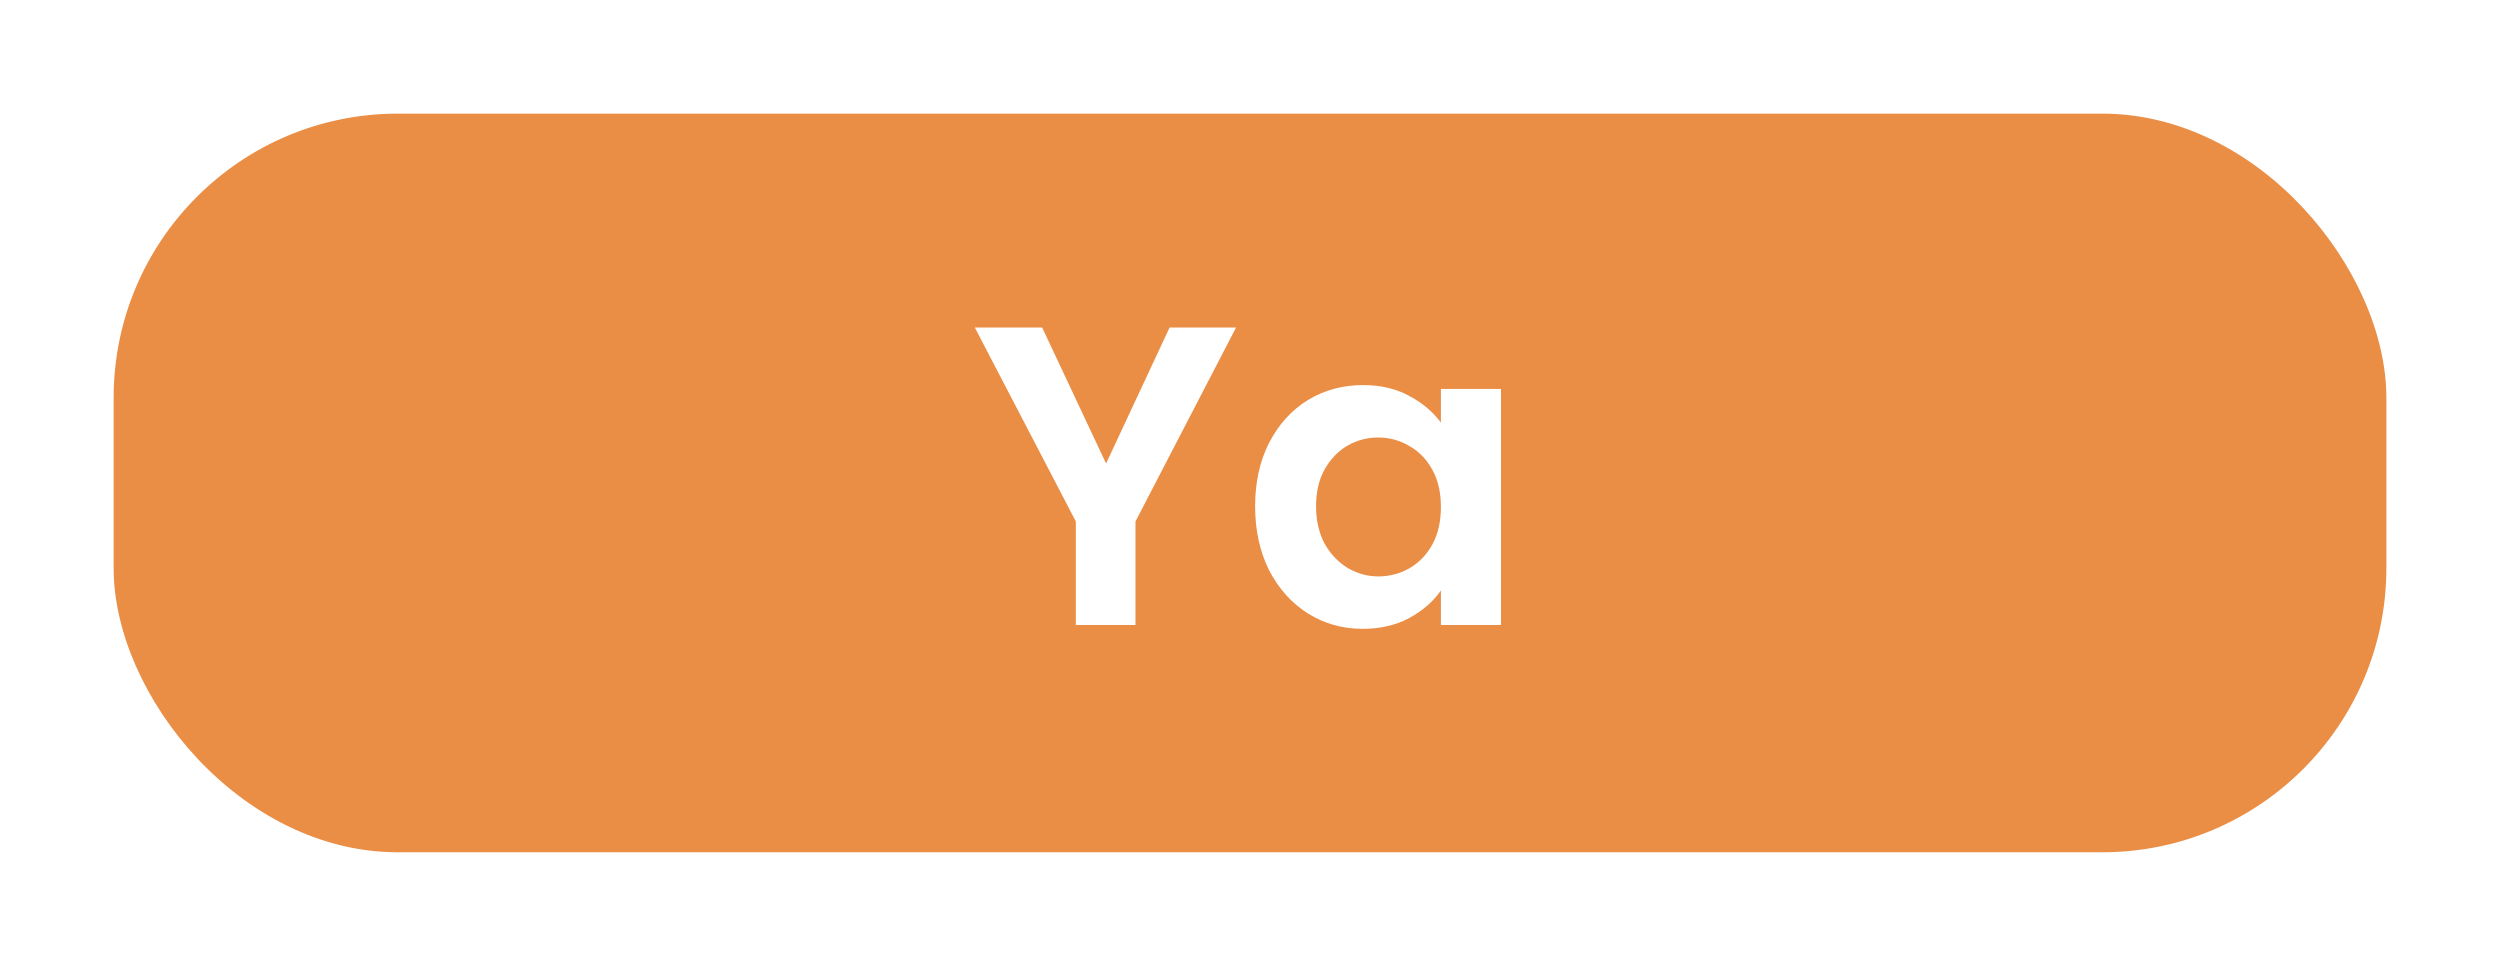 <svg width="88" height="34" viewBox="0 0 88 34" fill="none" xmlns="http://www.w3.org/2000/svg">
<g filter="url(#filter0_d_132_362)">
<rect x="4" width="80" height="26" rx="10" fill="#EA8D45"/>
<path d="M43.509 7.53L39.969 14.355V18H37.869V14.355L34.314 7.53H36.684L38.934 12.315L41.169 7.53H43.509ZM44.18 13.815C44.18 12.975 44.345 12.23 44.675 11.58C45.015 10.93 45.47 10.43 46.04 10.08C46.62 9.73 47.265 9.555 47.975 9.555C48.595 9.555 49.135 9.68 49.595 9.93C50.065 10.18 50.44 10.495 50.72 10.875V9.69H52.835V18H50.72V16.785C50.45 17.175 50.075 17.5 49.595 17.76C49.125 18.01 48.58 18.135 47.96 18.135C47.26 18.135 46.62 17.955 46.04 17.595C45.47 17.235 45.015 16.73 44.675 16.08C44.345 15.42 44.18 14.665 44.18 13.815ZM50.72 13.845C50.72 13.335 50.62 12.9 50.42 12.54C50.22 12.17 49.95 11.89 49.61 11.7C49.27 11.5 48.905 11.4 48.515 11.4C48.125 11.4 47.765 11.495 47.435 11.685C47.105 11.875 46.835 12.155 46.625 12.525C46.425 12.885 46.325 13.315 46.325 13.815C46.325 14.315 46.425 14.755 46.625 15.135C46.835 15.505 47.105 15.79 47.435 15.99C47.775 16.19 48.135 16.29 48.515 16.29C48.905 16.29 49.27 16.195 49.61 16.005C49.95 15.805 50.22 15.525 50.42 15.165C50.62 14.795 50.72 14.355 50.72 13.845Z" fill="white"/>
</g>
<defs>
<filter id="filter0_d_132_362" x="0" y="0" width="88" height="34" filterUnits="userSpaceOnUse" color-interpolation-filters="sRGB">
<feFlood flood-opacity="0" result="BackgroundImageFix"/>
<feColorMatrix in="SourceAlpha" type="matrix" values="0 0 0 0 0 0 0 0 0 0 0 0 0 0 0 0 0 0 127 0" result="hardAlpha"/>
<feOffset dy="4"/>
<feGaussianBlur stdDeviation="2"/>
<feComposite in2="hardAlpha" operator="out"/>
<feColorMatrix type="matrix" values="0 0 0 0 0 0 0 0 0 0 0 0 0 0 0 0 0 0 0.25 0"/>
<feBlend mode="normal" in2="BackgroundImageFix" result="effect1_dropShadow_132_362"/>
<feBlend mode="normal" in="SourceGraphic" in2="effect1_dropShadow_132_362" result="shape"/>
</filter>
</defs>
</svg>
